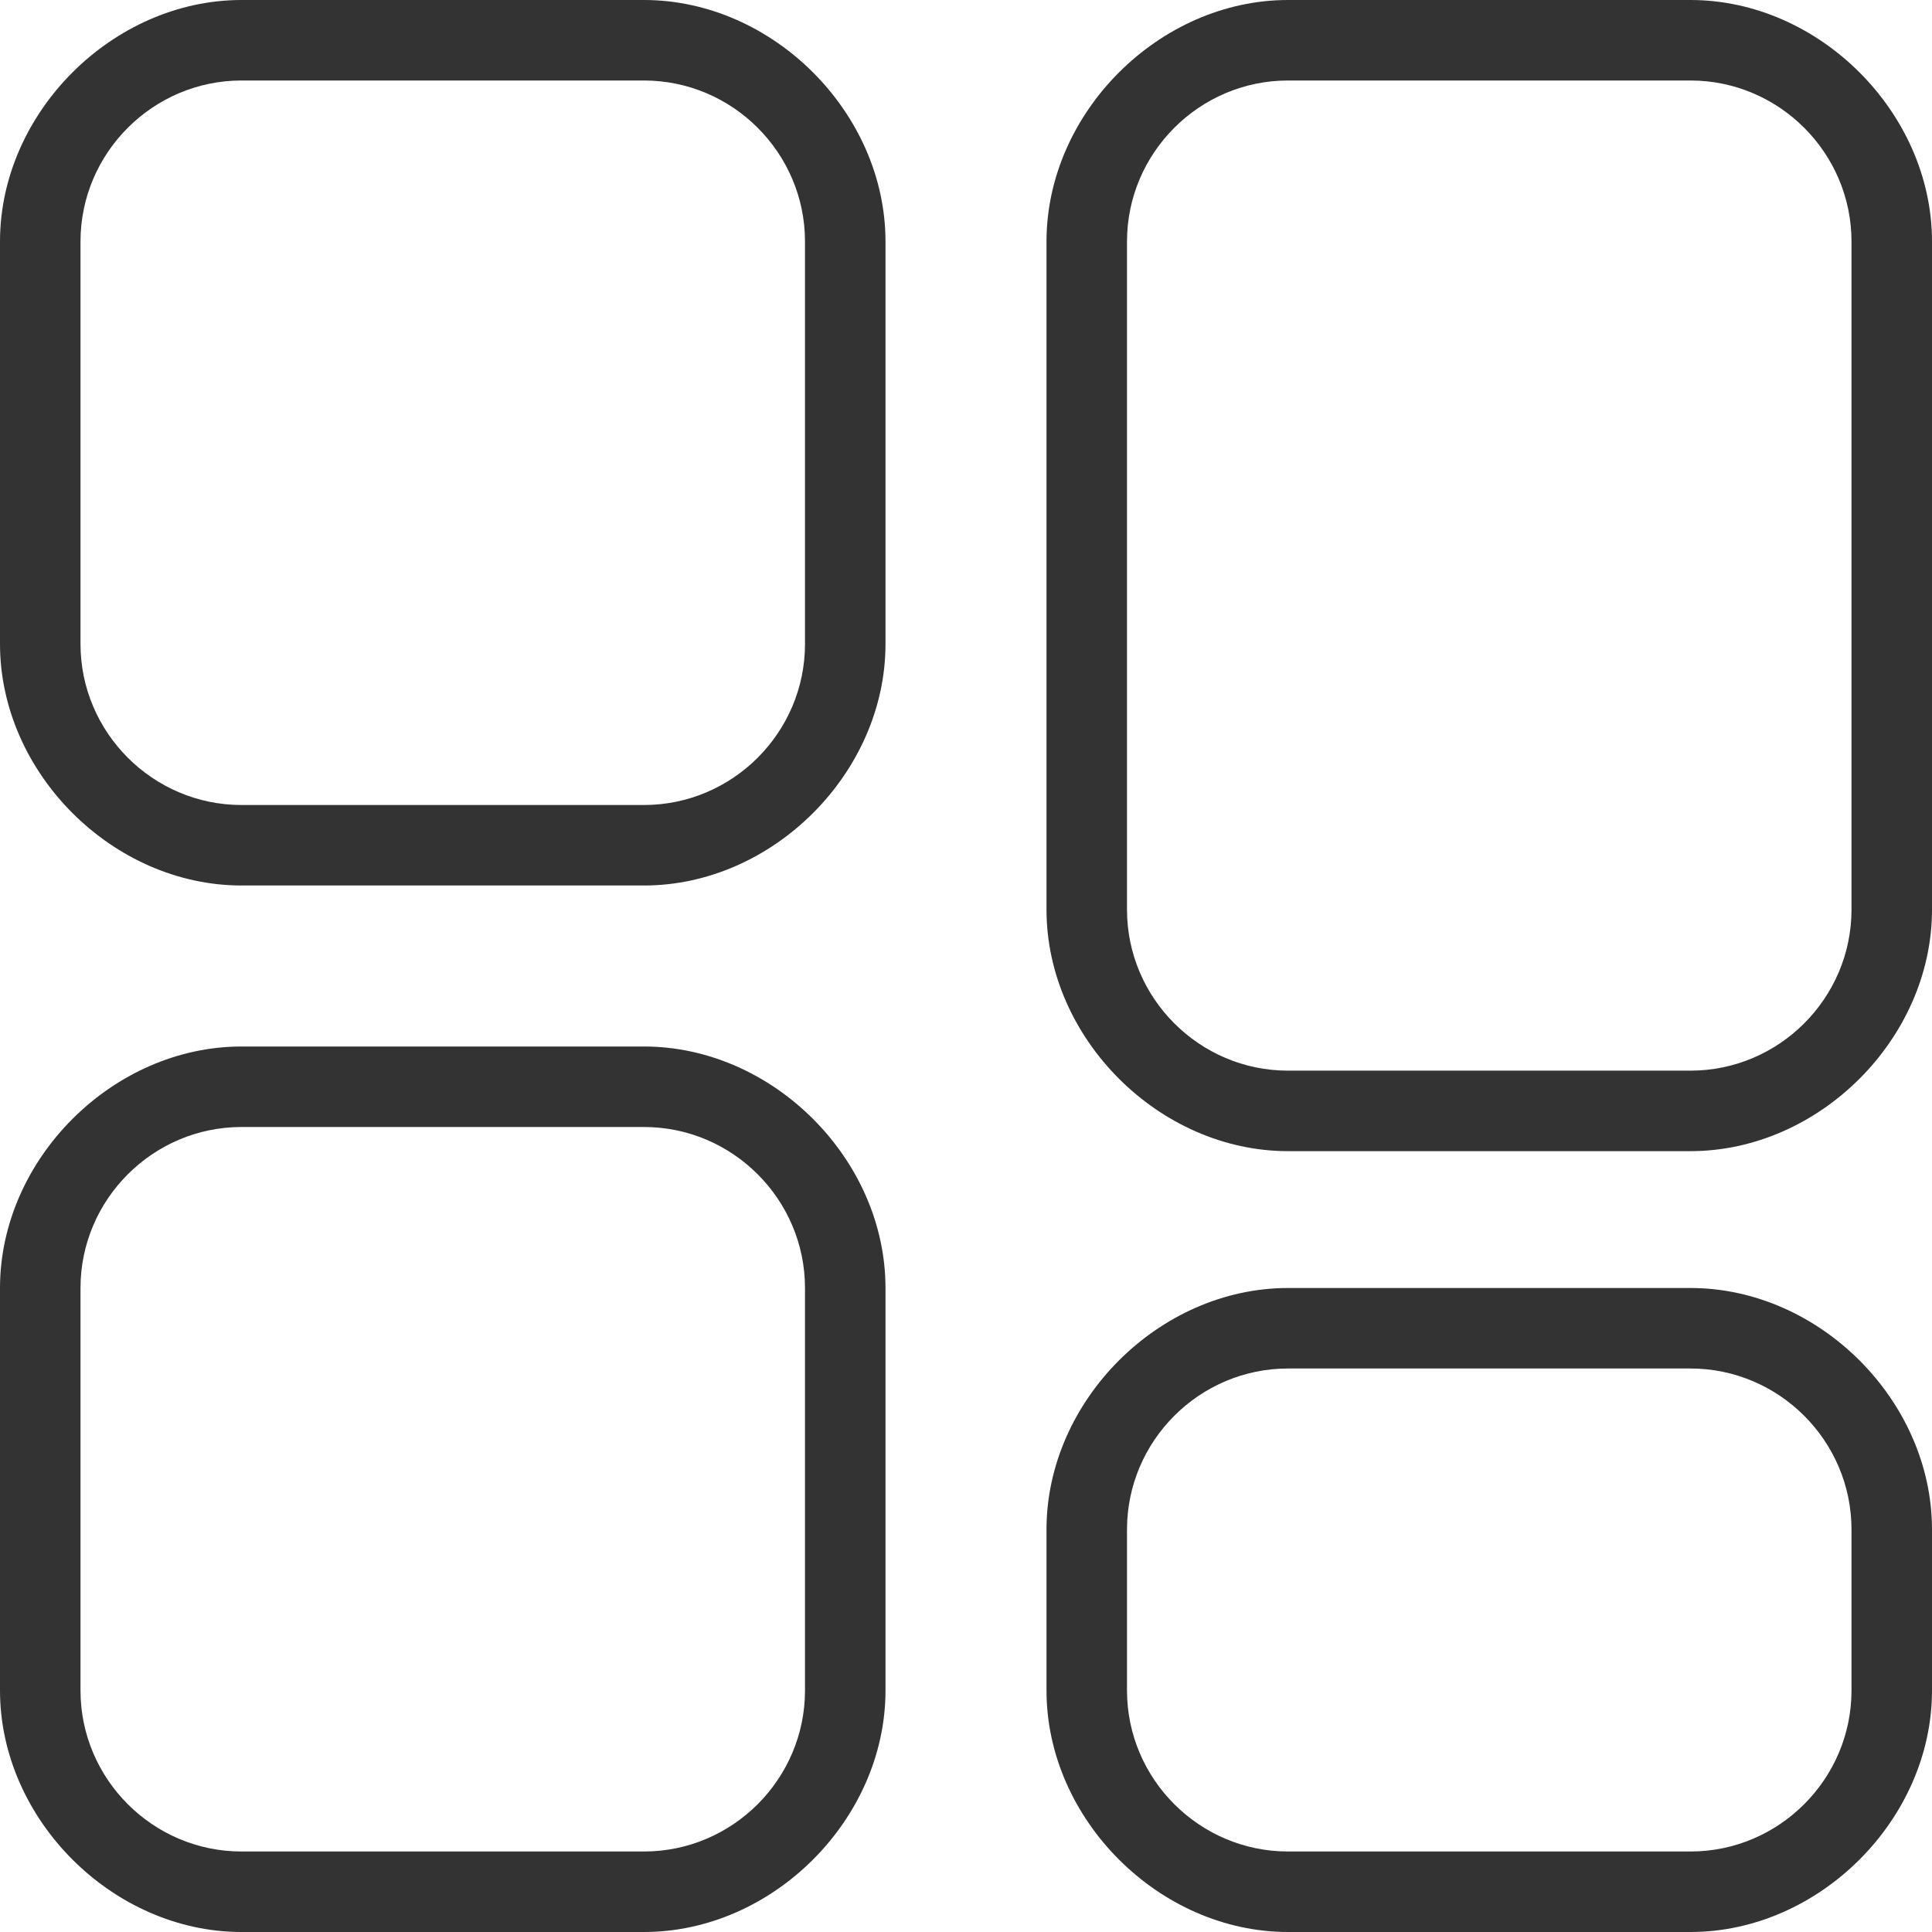 <?xml version="1.0" encoding="utf-8"?>
<!-- Generator: Adobe Illustrator 21.0.0, SVG Export Plug-In . SVG Version: 6.00 Build 0)  -->
<svg version="1.1" id="图层_1" xmlns="http://www.w3.org/2000/svg" xmlns:xlink="http://www.w3.org/1999/xlink" x="0px" y="0px"
	 viewBox="0 0 24 24" style="enable-background:new 0 0 24 24;" xml:space="preserve">
<style type="text/css">
	.st0{fill:#333333;}
</style>
<g>
	<path class="st0" d="M8,1c1.1,0,2,0.9,2,2v5c0,1.1-0.9,2-2,2H3c-1.1,0-2-0.9-2-2V3c0-1.1,0.9-2,2-2H8 M8,0H3C1.4,0,0,1.4,0,3v5
		c0,1.6,1.4,3,3,3h5c1.6,0,3-1.4,3-3V3C11,1.4,9.6,0,8,0L8,0z"/>
</g>
<g>
	<path class="st0" d="M8,14c1.1,0,2,0.9,2,2v5c0,1.1-0.9,2-2,2H3c-1.1,0-2-0.9-2-2v-5c0-1.1,0.9-2,2-2H8 M8,13H3c-1.6,0-3,1.4-3,3v5
		c0,1.6,1.4,3,3,3h5c1.6,0,3-1.4,3-3v-5C11,14.4,9.6,13,8,13L8,13z"/>
</g>
<g>
	<path class="st0" d="M21,1c1.1,0,2,0.9,2,2v8.3c0,1.1-0.9,2-2,2h-5c-1.1,0-2-0.9-2-2V3c0-1.1,0.9-2,2-2H21 M21,0h-5
		c-1.6,0-3,1.4-3,3v8.3c0,1.6,1.4,3,3,3h5c1.6,0,3-1.4,3-3V3C24,1.4,22.6,0,21,0L21,0z"/>
</g>
<g>
	<path class="st0" d="M21,17c1.1,0,2,0.9,2,2v2c0,1.1-0.9,2-2,2h-5c-1.1,0-2-0.9-2-2v-2c0-1.1,0.9-2,2-2H21 M21,16h-5
		c-1.6,0-3,1.4-3,3v2c0,1.6,1.4,3,3,3h5c1.6,0,3-1.4,3-3v-2C24,17.4,22.6,16,21,16L21,16z"/>
</g>
</svg>
